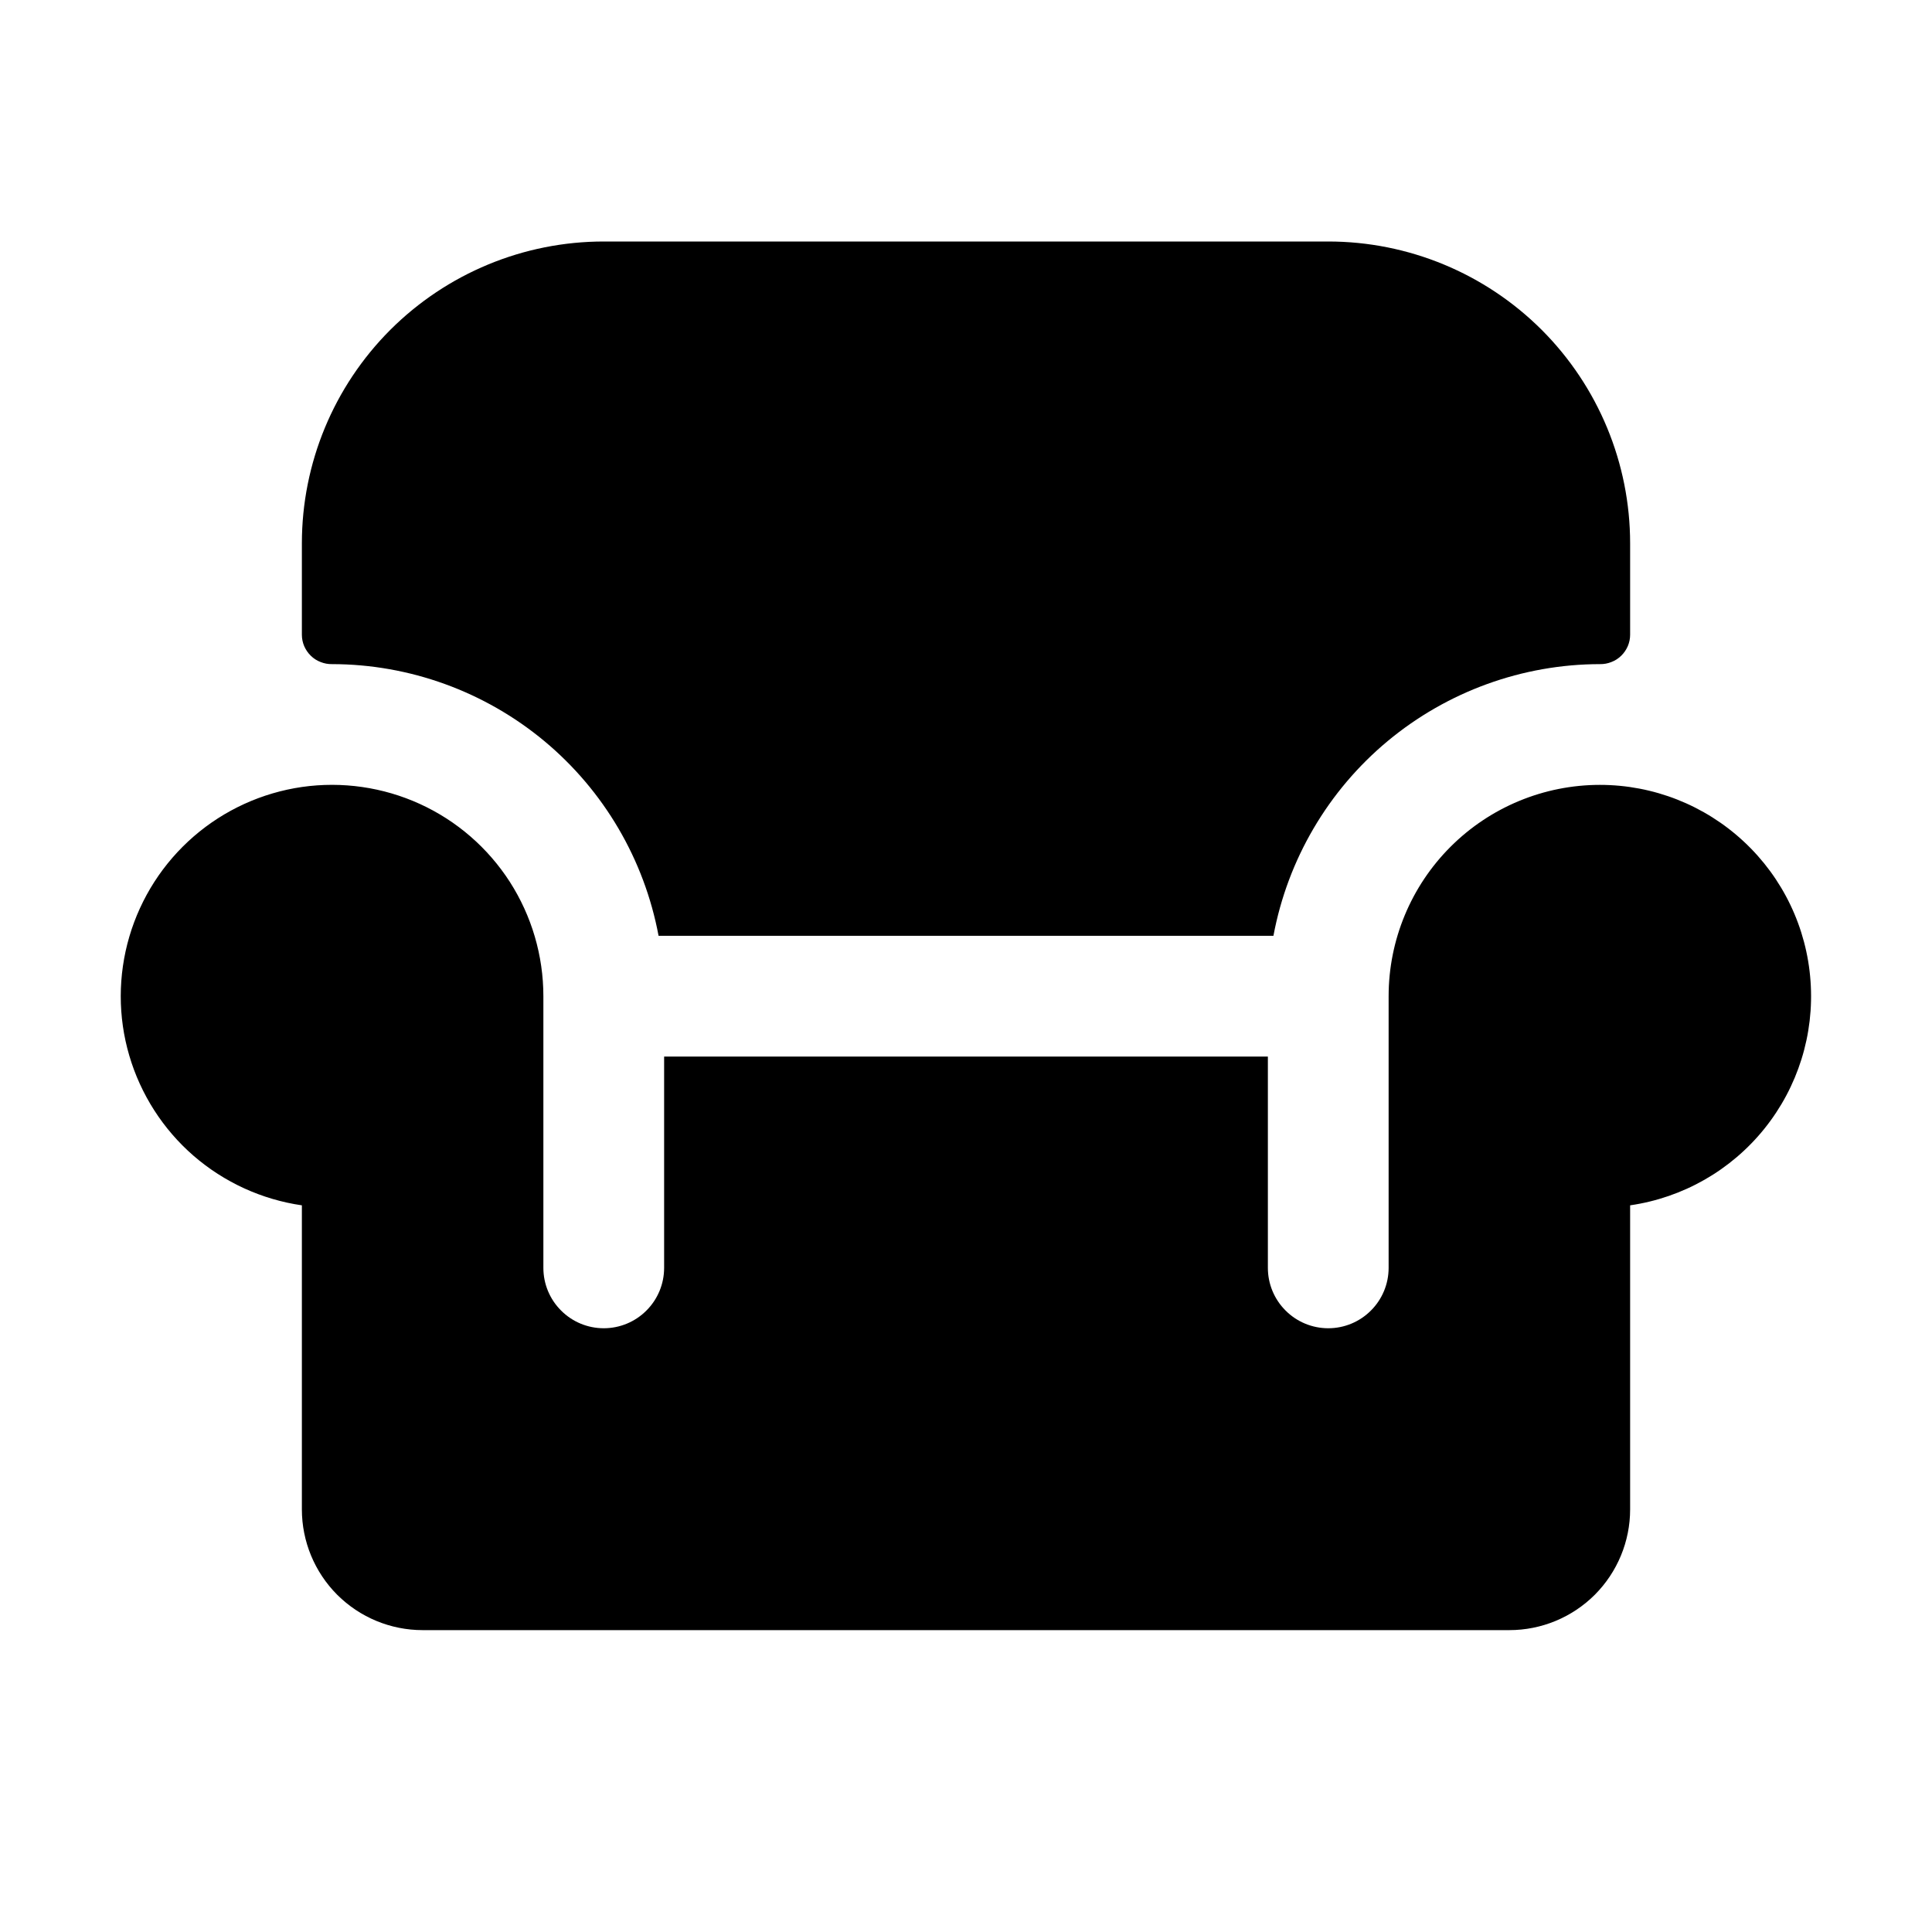 <svg width="24" height="24" viewBox="0 0 24 24" fill="none" xmlns="http://www.w3.org/2000/svg">
<path d="M3.75 7.885V6.75C3.75 5.755 4.145 4.802 4.848 4.098C5.552 3.395 6.505 3 7.5 3H16.5C17.495 3 18.448 3.395 19.152 4.098C19.855 4.802 20.25 5.755 20.25 6.75V7.885C20.25 7.934 20.24 7.982 20.221 8.027C20.201 8.072 20.174 8.112 20.139 8.146C20.104 8.18 20.063 8.207 20.017 8.224C19.972 8.242 19.924 8.251 19.875 8.25C18.912 8.251 17.979 8.59 17.238 9.206C16.498 9.822 15.996 10.678 15.819 11.625H8.181C8.004 10.678 7.502 9.822 6.762 9.206C6.021 8.59 5.088 8.251 4.125 8.25C4.076 8.251 4.028 8.242 3.983 8.224C3.937 8.207 3.896 8.18 3.861 8.146C3.826 8.112 3.799 8.072 3.779 8.027C3.76 7.982 3.75 7.934 3.75 7.885ZM19.875 9.75C19.179 9.75 18.511 10.027 18.019 10.519C17.527 11.011 17.25 11.679 17.25 12.375V15.75C17.25 15.949 17.171 16.14 17.03 16.28C16.89 16.421 16.699 16.5 16.5 16.5C16.301 16.5 16.11 16.421 15.97 16.28C15.829 16.14 15.75 15.949 15.75 15.75V13.125H8.25V15.75C8.25 15.949 8.171 16.14 8.03 16.28C7.89 16.421 7.699 16.5 7.5 16.5C7.301 16.5 7.11 16.421 6.97 16.28C6.829 16.14 6.75 15.949 6.75 15.75V12.375C6.75 11.872 6.605 11.379 6.334 10.956C6.062 10.533 5.674 10.196 5.216 9.987C4.758 9.778 4.25 9.705 3.752 9.776C3.254 9.848 2.787 10.061 2.407 10.39C2.026 10.72 1.749 11.152 1.607 11.634C1.465 12.117 1.464 12.63 1.606 13.113C1.748 13.596 2.025 14.028 2.405 14.358C2.785 14.687 3.252 14.901 3.75 14.973V18.75C3.75 19.148 3.908 19.529 4.189 19.811C4.471 20.092 4.852 20.25 5.25 20.25H18.75C19.148 20.25 19.529 20.092 19.811 19.811C20.092 19.529 20.25 19.148 20.25 18.75V14.973C20.907 14.878 21.503 14.537 21.918 14.021C22.334 13.504 22.539 12.849 22.491 12.187C22.444 11.525 22.148 10.906 21.662 10.454C21.177 10.002 20.538 9.75 19.875 9.75Z" fill="black"/>
</svg>
